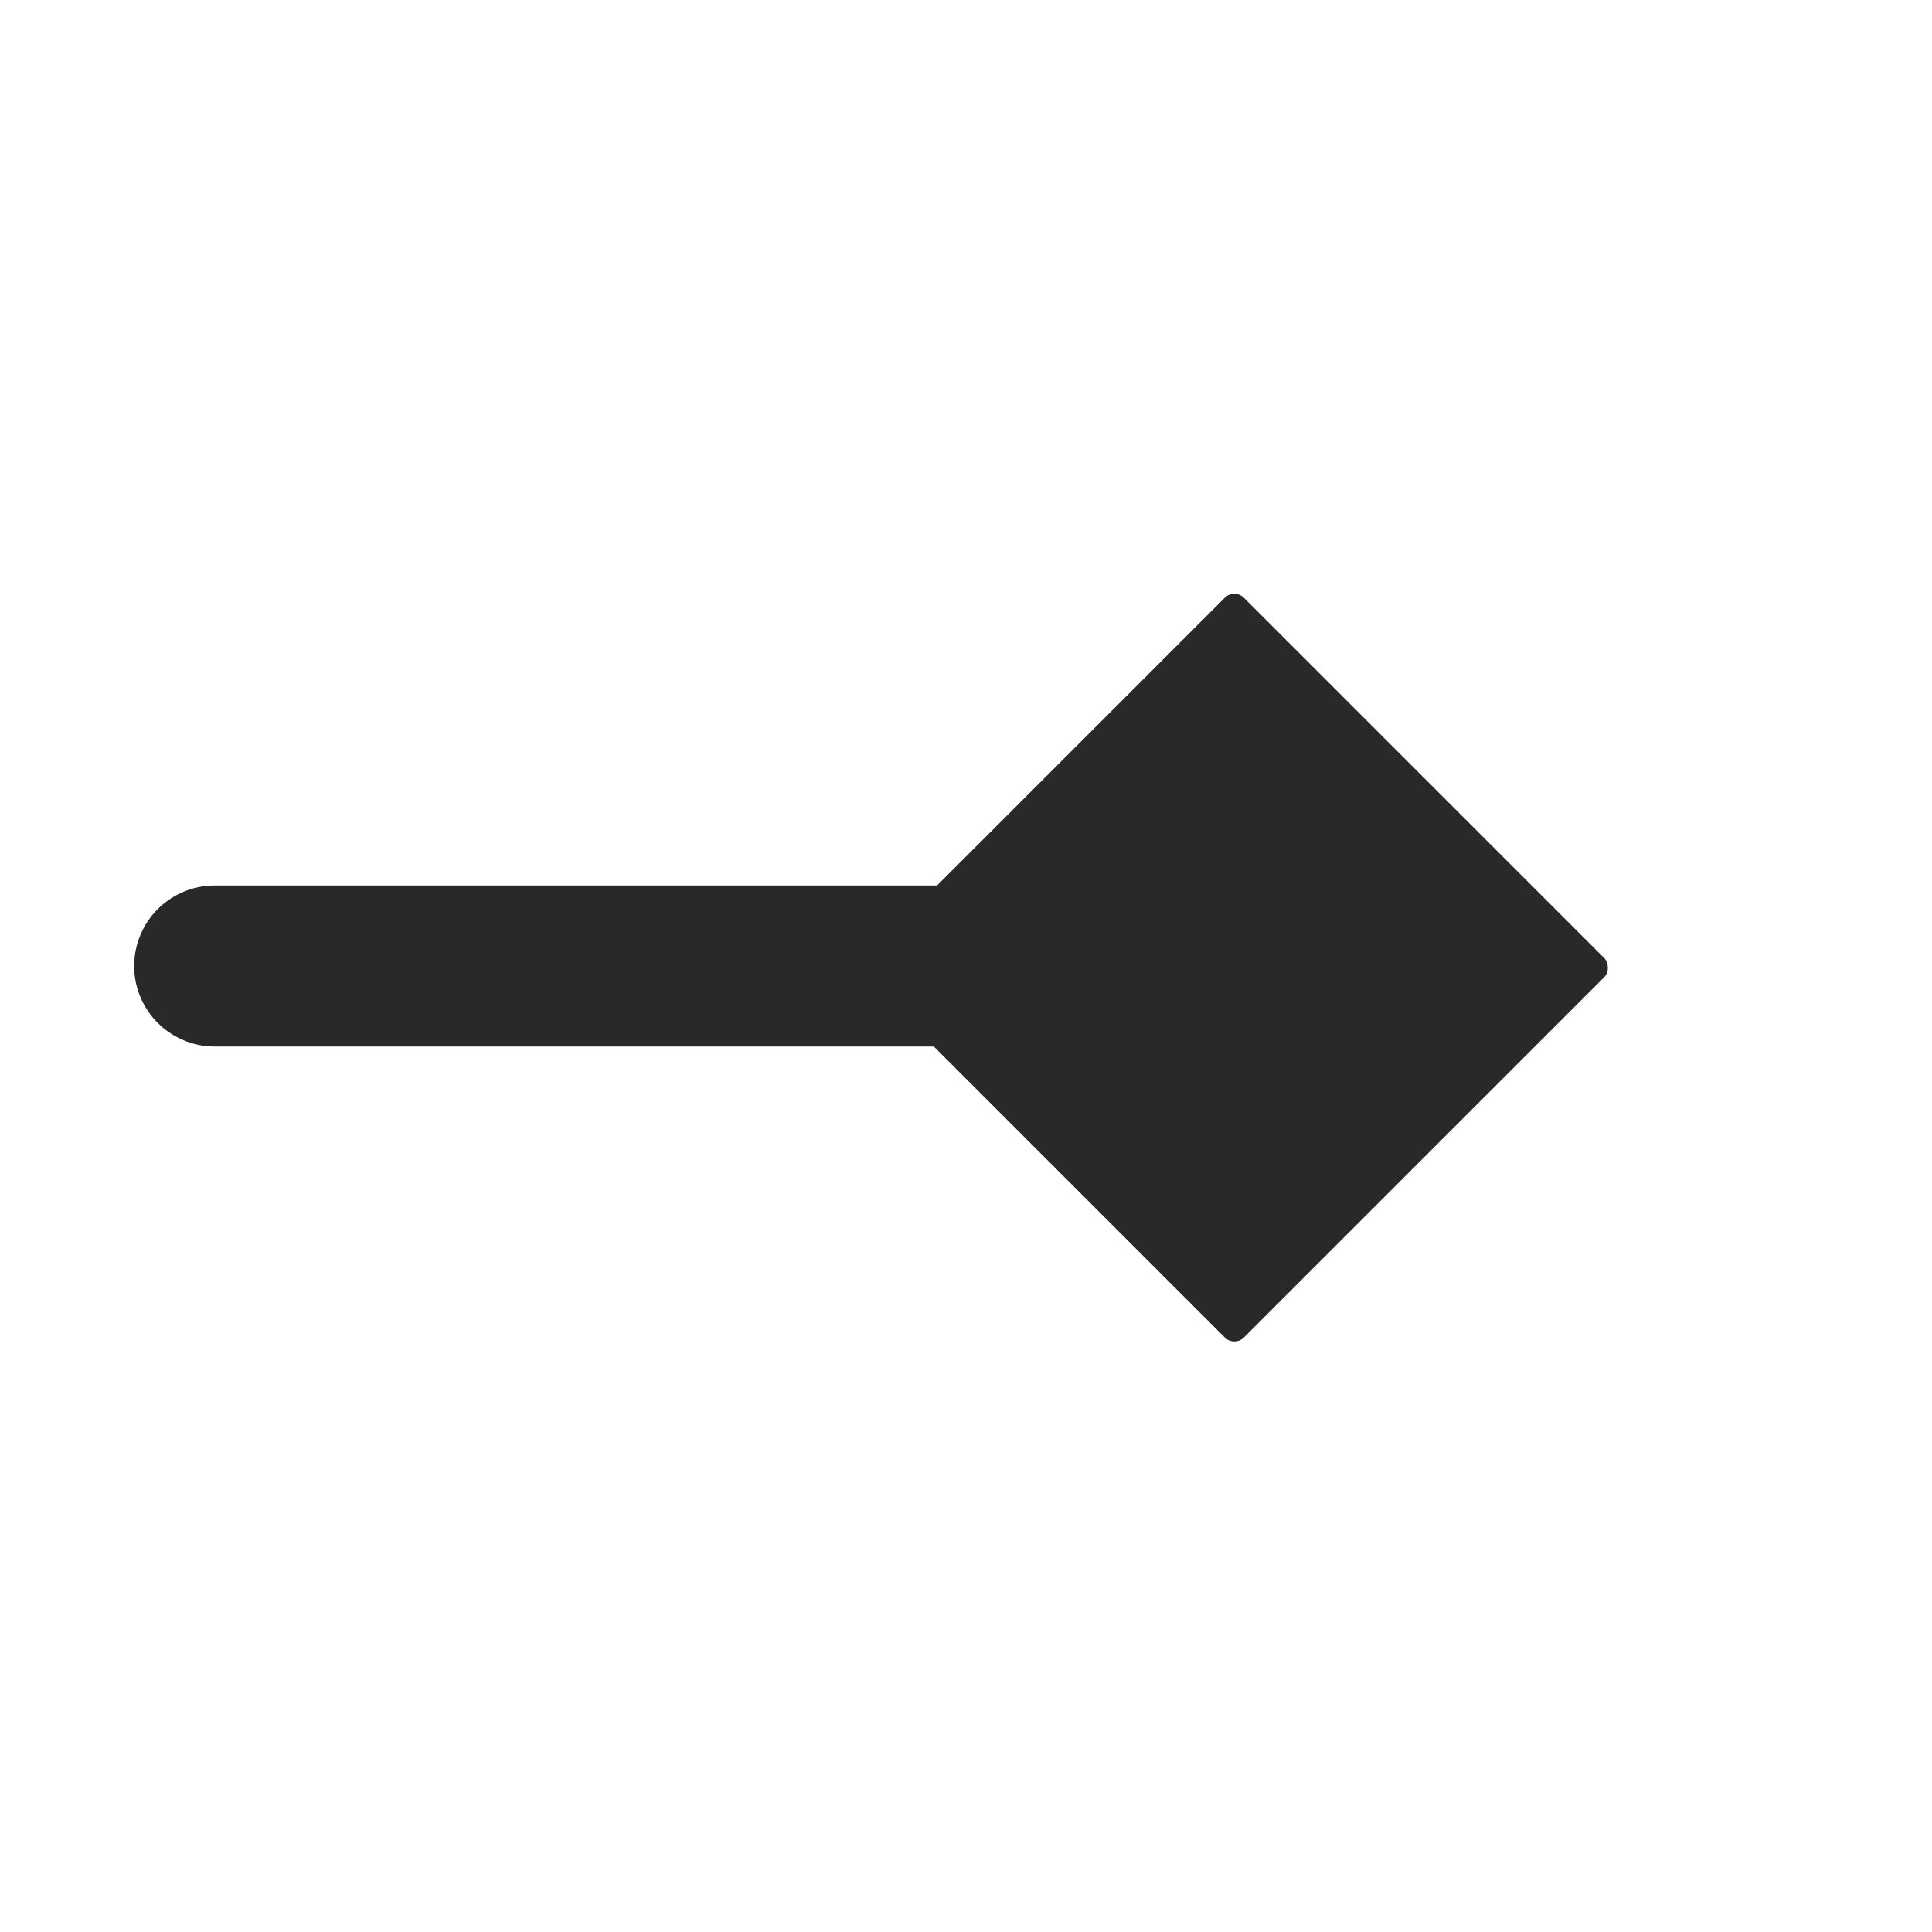<svg width="18" height="18" viewBox="0 0 18 18" fill="none" xmlns="http://www.w3.org/2000/svg">
<path d="M12 9H2" stroke="#27292A" stroke-width="1.5" stroke-linecap="round" stroke-linejoin="round"/>
<rect width="5" height="5" rx="0.125" transform="matrix(-0.707 0.707 0.707 0.707 11.5 5.48)" fill="#27292A"/>
</svg>
